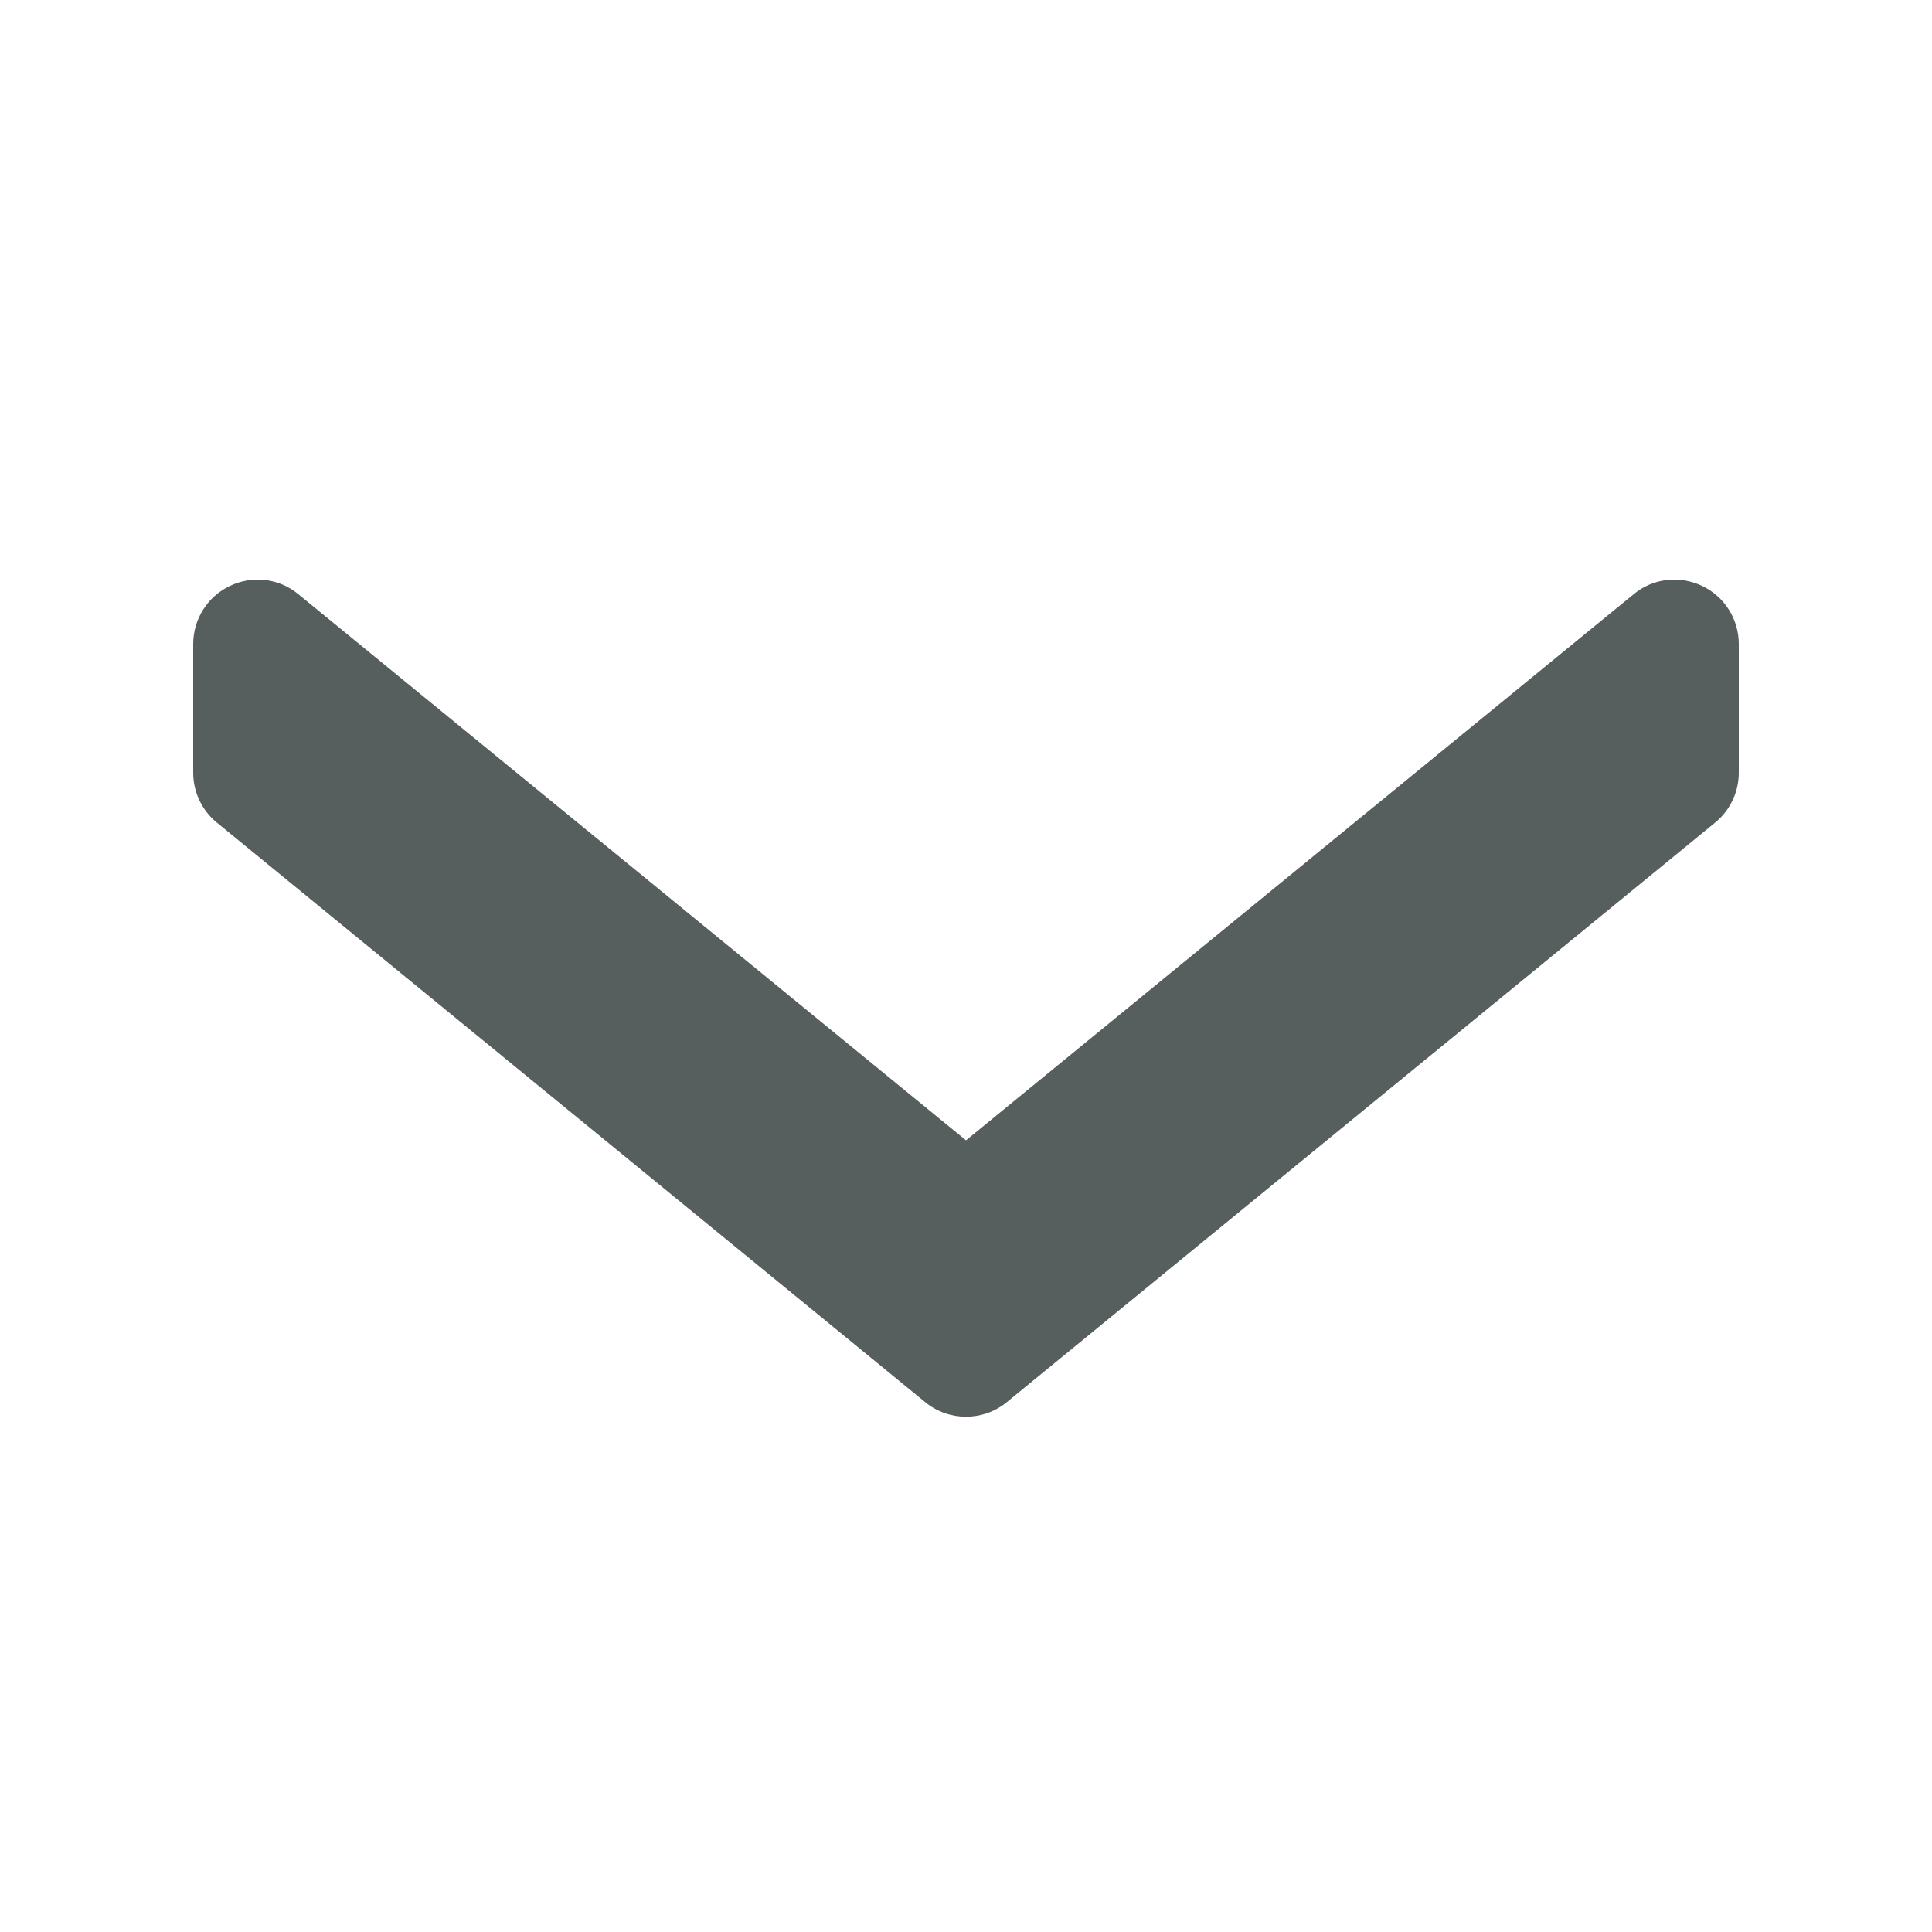 <?xml version="1.0" encoding="UTF-8"?>
<svg xmlns="http://www.w3.org/2000/svg" xmlns:xlink="http://www.w3.org/1999/xlink" width="30pt" height="30pt" viewBox="0 0 30 30" version="1.1">
<g id="surface32354">
<path style=" stroke:none;fill-rule:nonzero;fill:rgb(34.118%,36.863%,36.863%);fill-opacity:1;" d="M 3 12 L 3 10 C 3 9.613 3.223 9.262 3.57 9.098 C 3.922 8.93 4.336 8.98 4.633 9.227 L 15 17.707 L 25.367 9.227 C 25.664 8.98 26.078 8.93 26.43 9.098 C 26.777 9.262 27 9.613 27 10 L 27 12 C 27 12.301 26.863 12.586 26.633 12.773 L 15.633 21.773 C 15.266 22.074 14.734 22.074 14.367 21.773 L 3.367 12.773 C 3.137 12.586 3 12.301 3 12 Z M 3 12 "/>
</g>
</svg>
